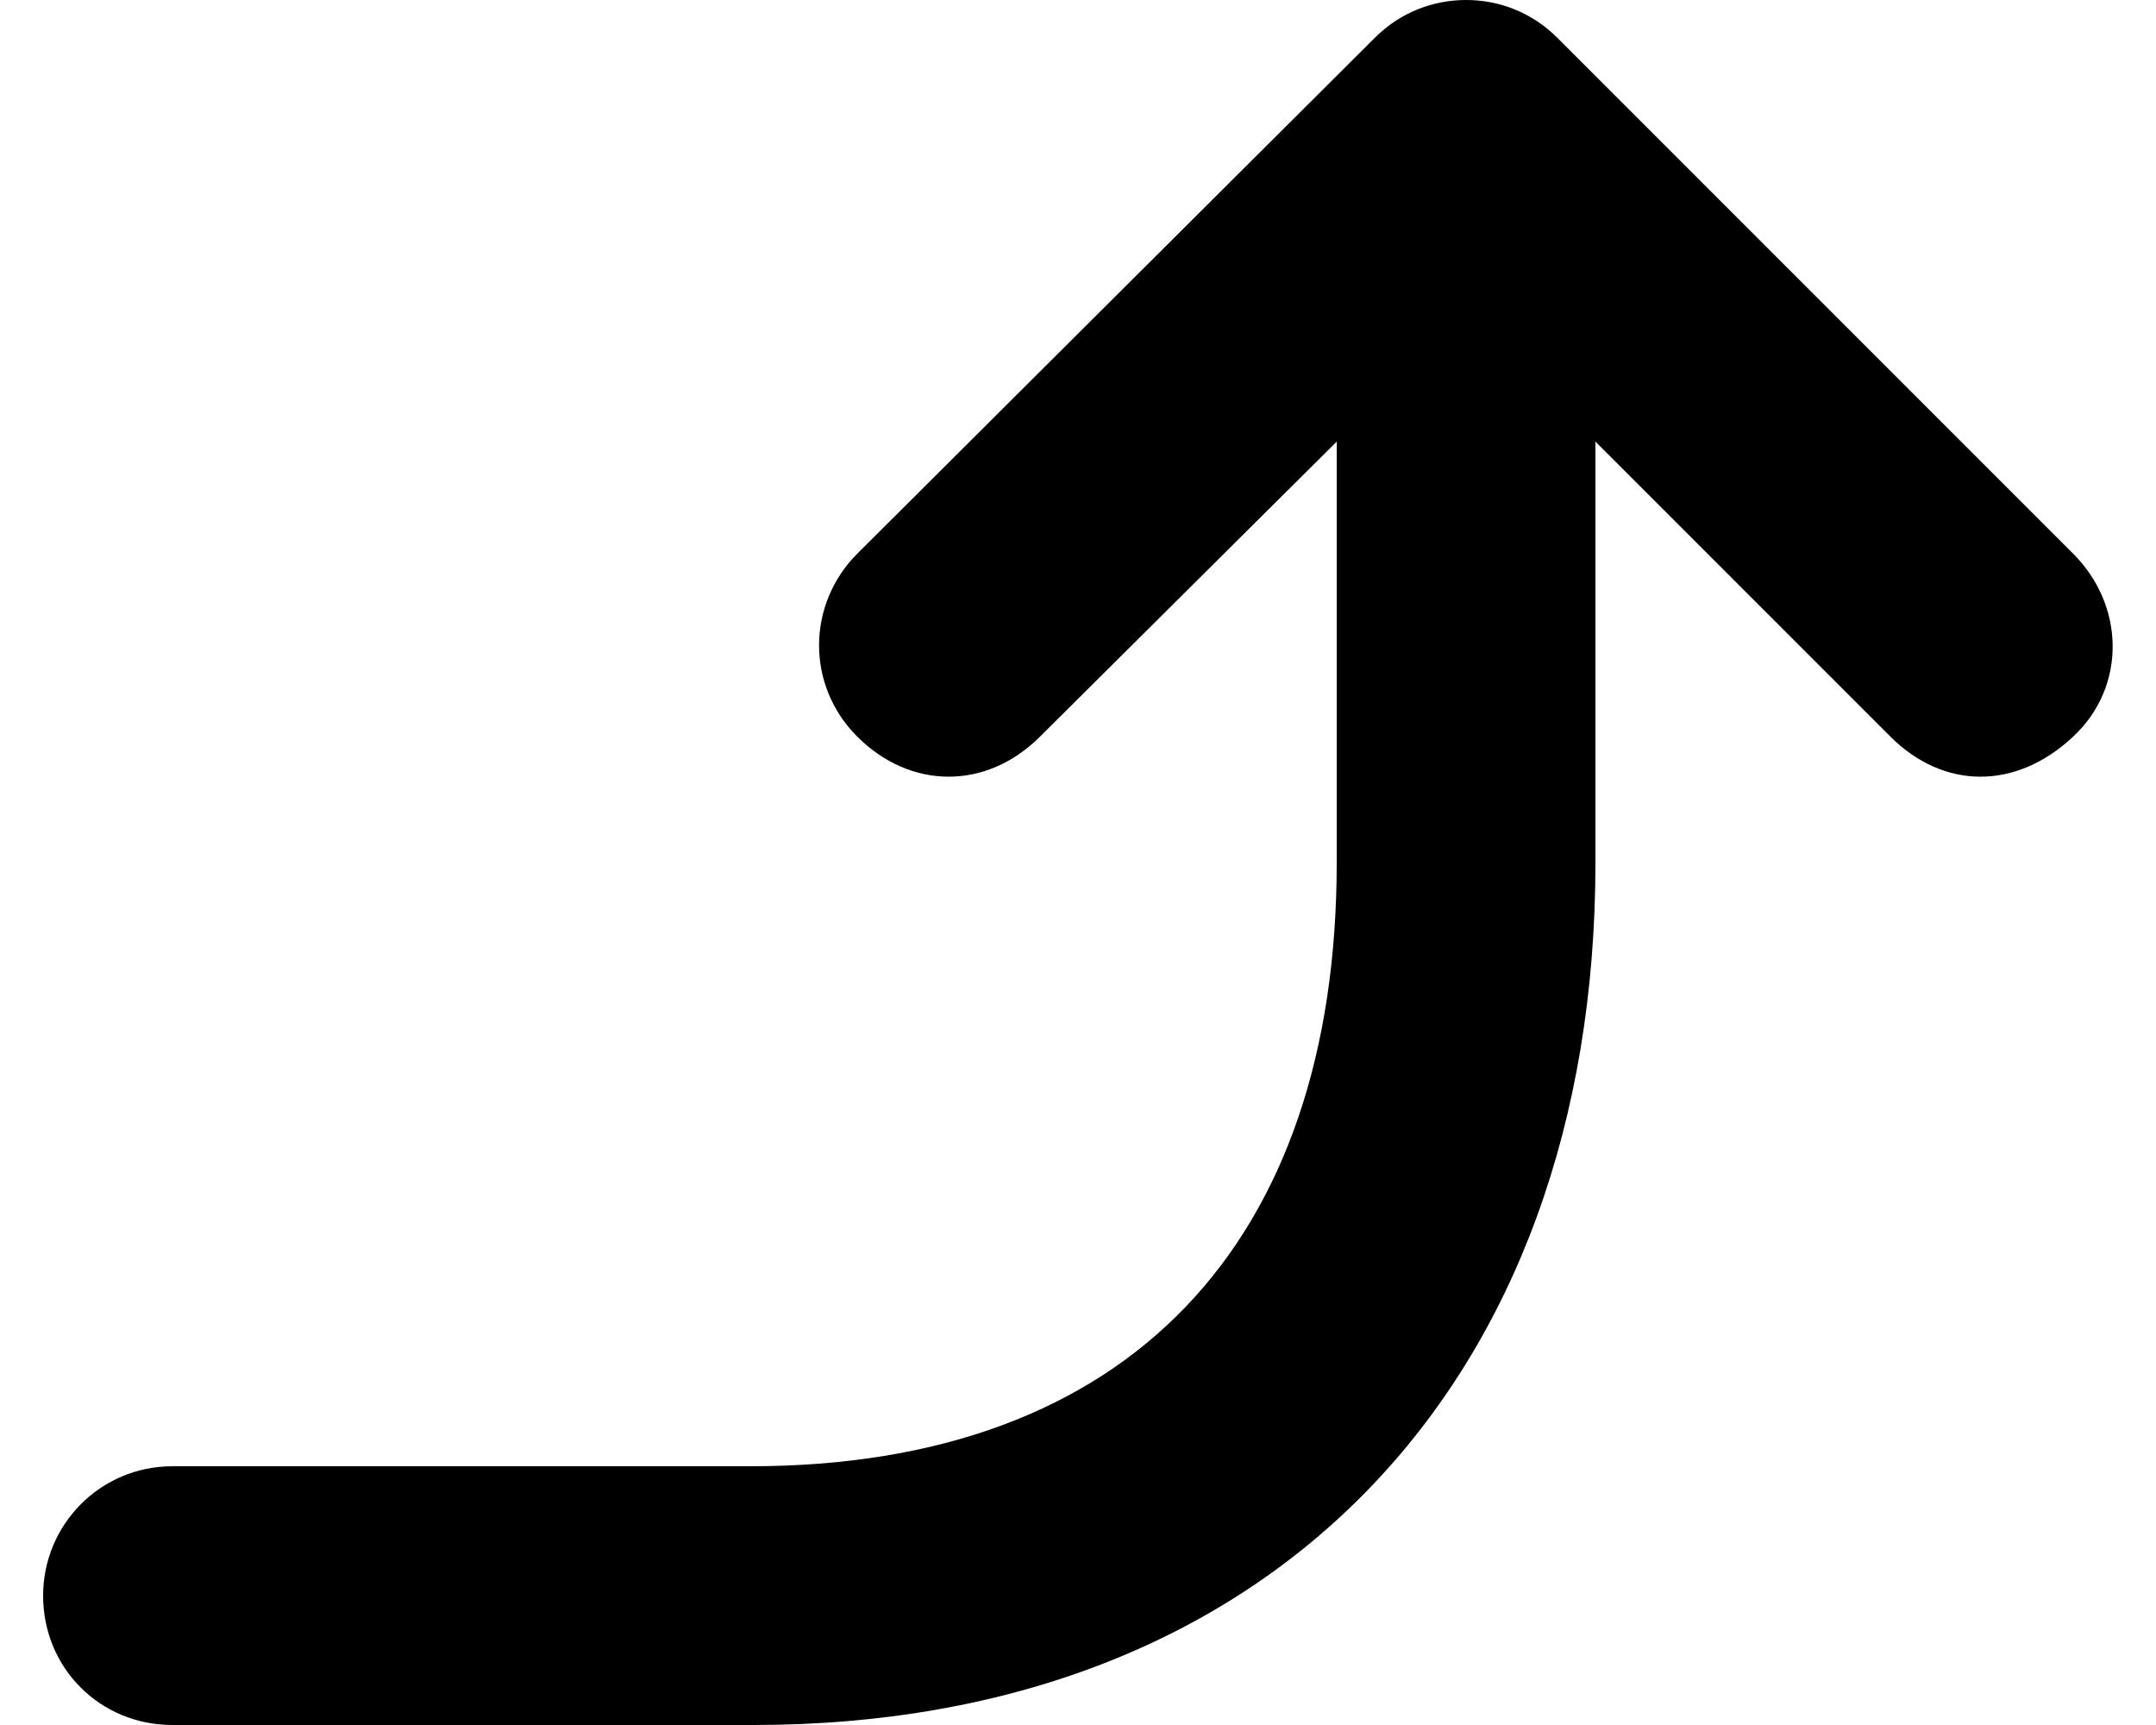 ﻿<?xml version="1.0" encoding="utf-8"?>
<svg version="1.1" xmlns:xlink="http://www.w3.org/1999/xlink" width="20px" height="16px" xmlns="http://www.w3.org/2000/svg">
  <defs>
    <pattern id="BGPattern" patternUnits="userSpaceOnUse" alignment="0 0" imageRepeat="None" />
    <mask fill="white" id="Clip20">
      <path d="M 14.448 0.352  L 19.232 5.136  C 19.712 5.616  19.728 6.368  19.232 6.832  C 18.704 7.328  18.032 7.328  17.536 6.832  L 14.8 4.096  L 14.8 8  C 14.8 12.832  11.792 16  6.992 16  L 1.6 16  C 0.928 16  0.4 15.472  0.4 14.8  C 0.4 14.144  0.928 13.6  1.6 13.6  L 6.96 13.6  C 10.48 13.6  12.4 11.52  12.4 8  L 12.4 4.096  L 9.648 6.832  C 9.152 7.328  8.448 7.328  7.952 6.832  C 7.472 6.352  7.488 5.6  7.952 5.136  L 12.752 0.352  C 12.992 0.112  13.296 0  13.6 0  C 13.904 0  14.208 0.112  14.448 0.352  Z " fill-rule="evenodd" />
    </mask>
  </defs>
  <g>
    <path d="M 14.448 0.352  L 19.232 5.136  C 19.712 5.616  19.728 6.368  19.232 6.832  C 18.704 7.328  18.032 7.328  17.536 6.832  L 14.8 4.096  L 14.8 8  C 14.8 12.832  11.792 16  6.992 16  L 1.6 16  C 0.928 16  0.4 15.472  0.4 14.8  C 0.4 14.144  0.928 13.6  1.6 13.6  L 6.96 13.6  C 10.48 13.6  12.4 11.52  12.4 8  L 12.4 4.096  L 9.648 6.832  C 9.152 7.328  8.448 7.328  7.952 6.832  C 7.472 6.352  7.488 5.6  7.952 5.136  L 12.752 0.352  C 12.992 0.112  13.296 0  13.6 0  C 13.904 0  14.208 0.112  14.448 0.352  Z " fill-rule="nonzero" fill="rgba(0, 0, 0, 1)" stroke="none" class="fill" />
    <path d="M 14.448 0.352  L 19.232 5.136  C 19.712 5.616  19.728 6.368  19.232 6.832  C 18.704 7.328  18.032 7.328  17.536 6.832  L 14.8 4.096  L 14.8 8  C 14.8 12.832  11.792 16  6.992 16  L 1.6 16  C 0.928 16  0.4 15.472  0.4 14.8  C 0.4 14.144  0.928 13.6  1.6 13.6  L 6.96 13.6  C 10.48 13.6  12.4 11.52  12.4 8  L 12.4 4.096  L 9.648 6.832  C 9.152 7.328  8.448 7.328  7.952 6.832  C 7.472 6.352  7.488 5.6  7.952 5.136  L 12.752 0.352  C 12.992 0.112  13.296 0  13.6 0  C 13.904 0  14.208 0.112  14.448 0.352  Z " stroke-width="0" stroke-dasharray="0" stroke="rgba(255, 255, 255, 0)" fill="none" class="stroke" mask="url(#Clip20)" />
  </g>
</svg>